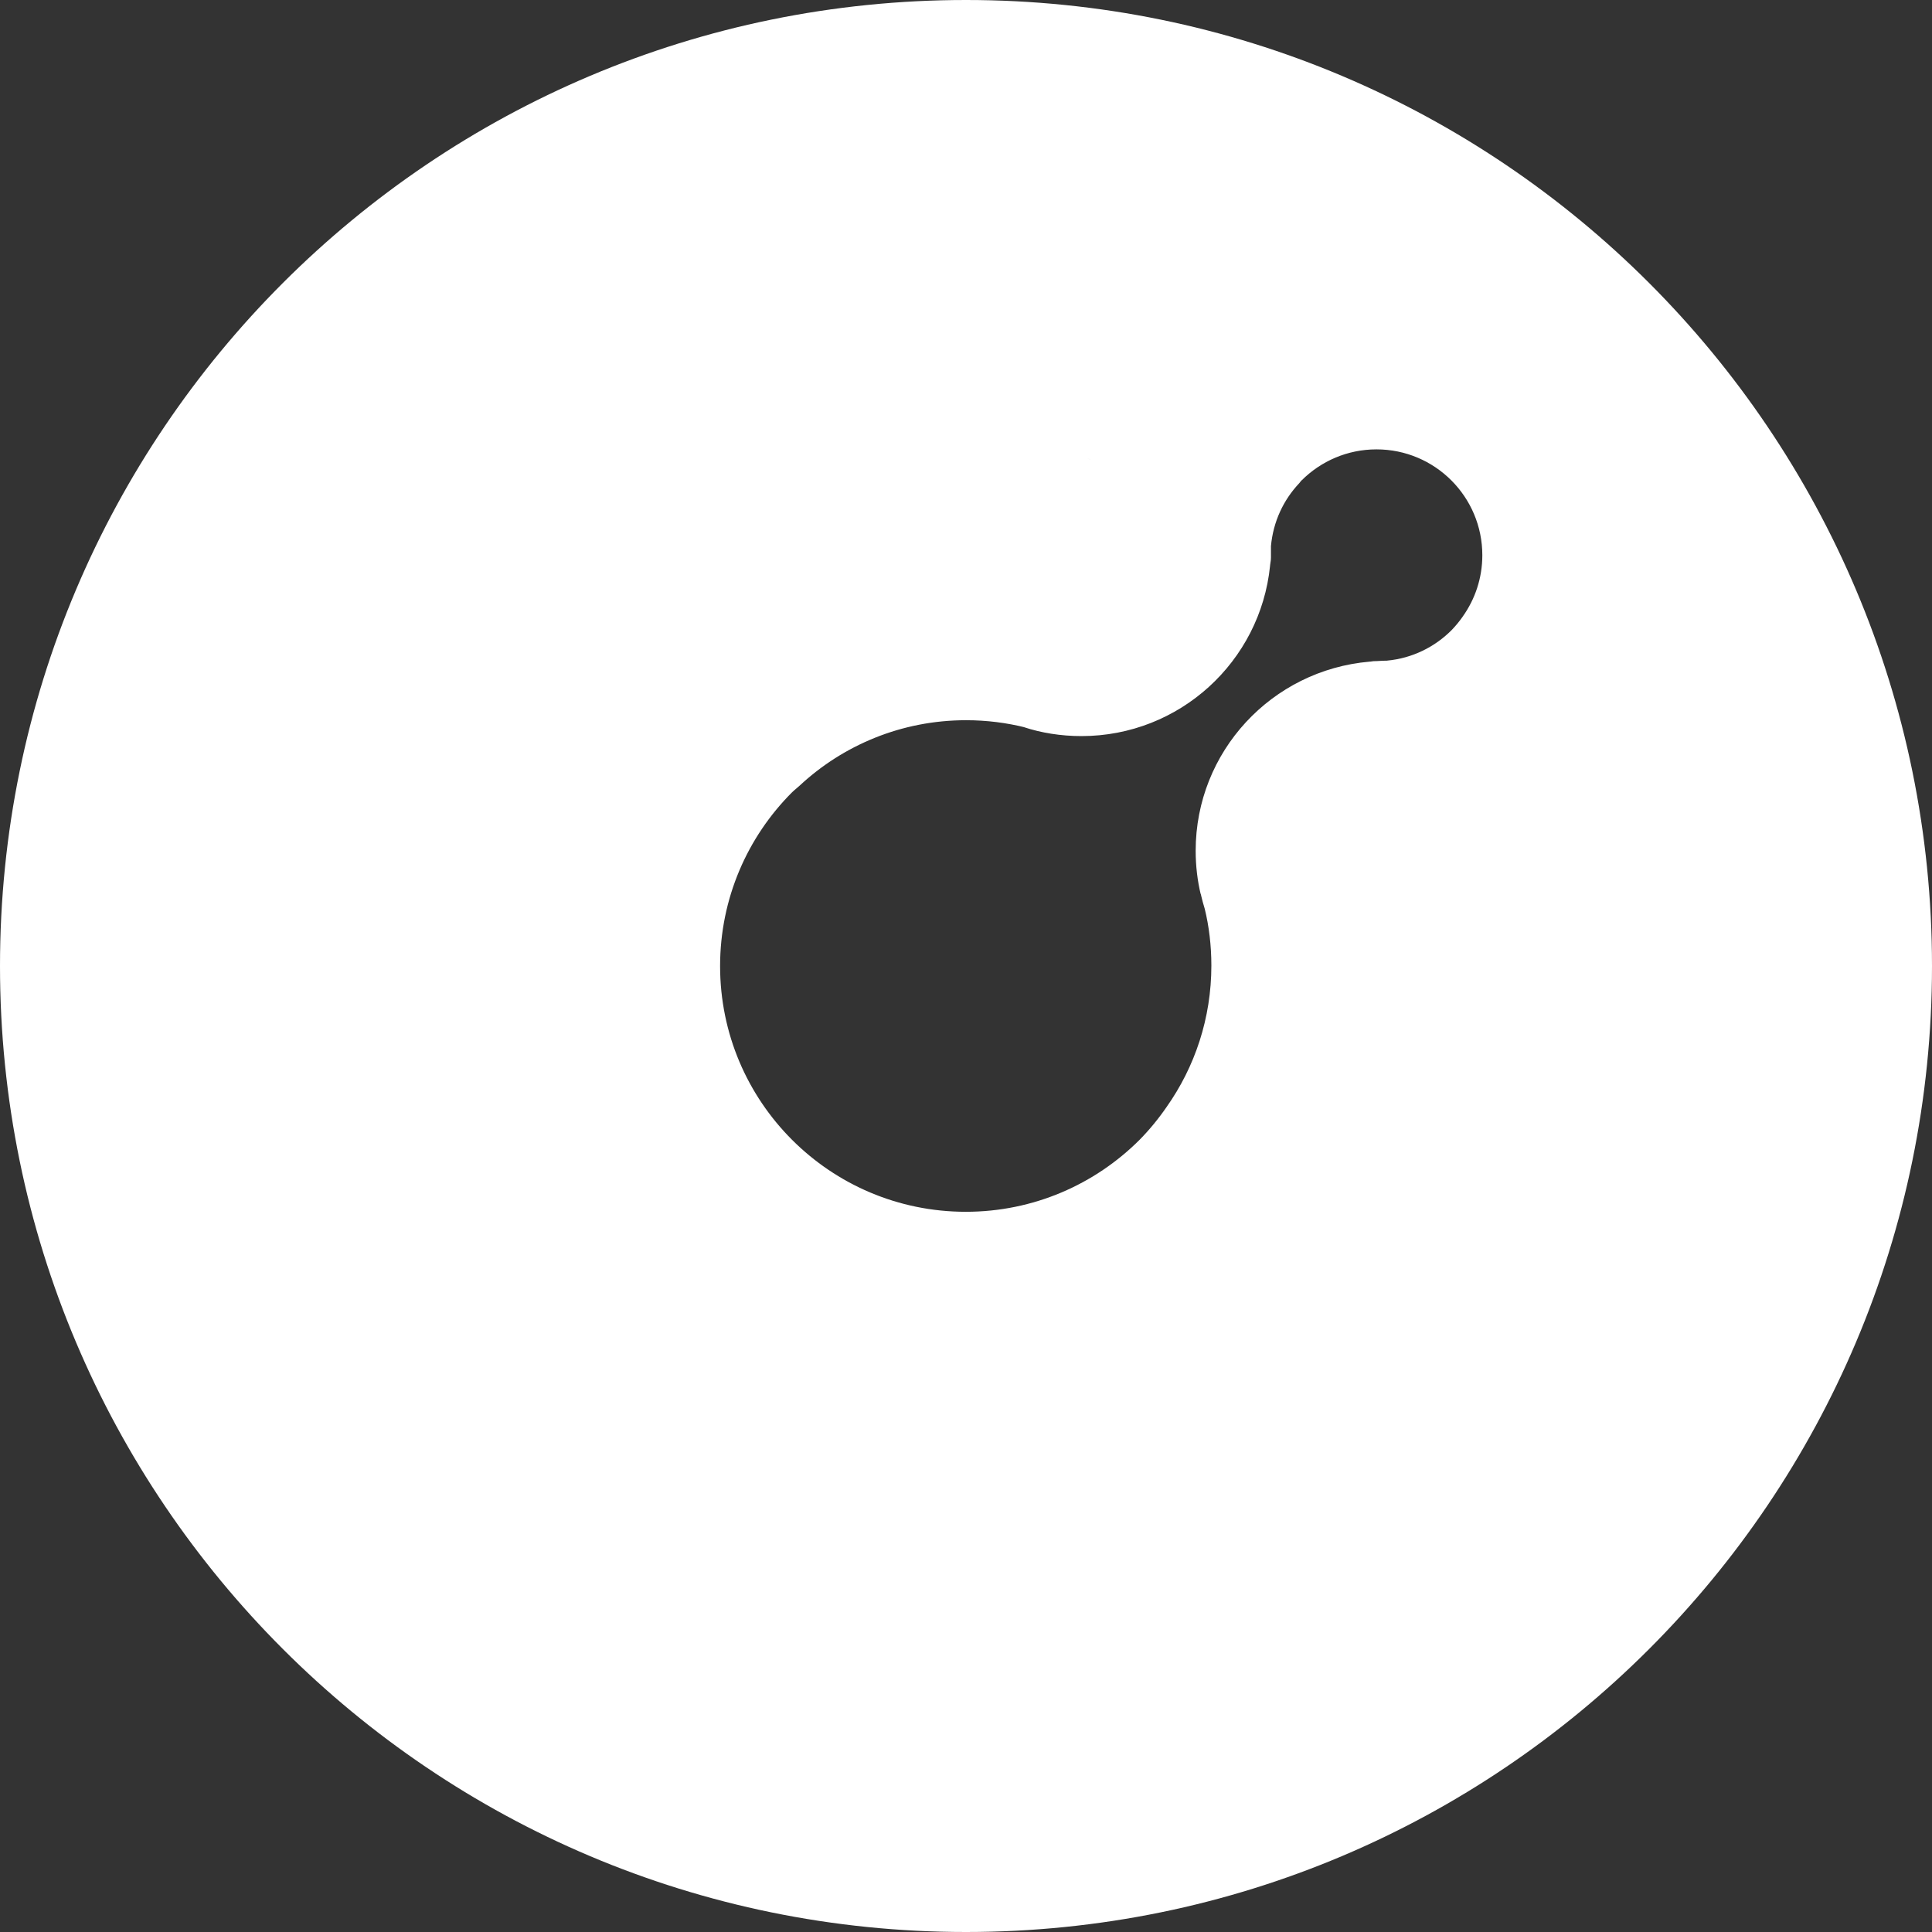 <!-- Generated by IcoMoon.io -->
<svg version="1.1" xmlns="http://www.w3.org/2000/svg" width="32" height="32" viewBox="0 0 32 32">
<rect x="0" y="0" width="32" height="32" fill="#333333" stroke="none"/>
<title>kmd</title>
<path fill="#fff" d="M16 32c8.837 0 16-7.163 16-16s-7.163-16-16-16-16 7.163-16 16 7.163 16 16 16zM5 16c0 0.006-0 0.014-0 0.021 0 6.075 4.925 11 11 11 6.068 0 10.988-4.913 11-10.978v-0.086c-0.004-0.894-0.114-1.76-0.317-2.589l0.016 0.076c-0.119-0.535-0.59-0.929-1.153-0.929-0.652 0-1.18 0.528-1.18 1.18 0 0.105 0.014 0.207 0.040 0.304l-0.002-0.008c0.151 0.605 0.238 1.299 0.238 2.013 0 4.774-3.87 8.645-8.645 8.645s-8.645-3.87-8.645-8.645c0-4.774 3.87-8.645 8.645-8.645 0.713 0 1.405 0.086 2.067 0.249l-0.059-0.012c0.075 0.017 0.162 0.027 0.251 0.027 0.652 0 1.18-0.528 1.18-1.18 0-0.546-0.371-1.006-0.876-1.14l-0.008-0.002c-0.767-0.191-1.647-0.3-2.553-0.3-6.074 0-10.999 4.924-10.999 10.999 0 0 0 0.001 0 0.001v-0zM21.537 7.981c0.007-0.010 0.015-0.019 0.023-0.027l0-0 0.001 0.001c0.317-0.316 0.755-0.512 1.238-0.512 0.968 0 1.753 0.785 1.753 1.753 0 0.38-0.121 0.731-0.326 1.018l0.004-0.005c-0.059 0.085-0.121 0.159-0.188 0.229l0.001-0.001c-0.279 0.28-0.652 0.466-1.068 0.505l-0.007 0.001h-0.016c-0.033 0-0.067 0.002-0.1 0.004s-0.066 0.004-0.099 0.004c-0.012 0.001-0.023 0.002-0.034 0.004l0.002-0c-0.011 0.002-0.024 0.004-0.037 0.004h-0c-1.619 0.14-2.88 1.489-2.88 3.132 0 0.251 0.029 0.494 0.085 0.728l-0.004-0.021c0.001 0.004 0.003 0.008 0.004 0.012 0.002 0.007 0.005 0.013 0.005 0.021 0.018 0.075 0.037 0.148 0.060 0.221 0.070 0.283 0.11 0.607 0.11 0.941 0 0.872-0.274 1.68-0.742 2.343l0.009-0.013c-0.142 0.207-0.292 0.389-0.456 0.556l0-0c-0.737 0.736-1.754 1.192-2.878 1.192-2.248 0-4.070-1.822-4.070-4.070 0-1.124 0.456-2.142 1.192-2.878v0c0.022-0.022 0.046-0.042 0.070-0.062 0.018-0.015 0.036-0.030 0.054-0.047 0.721-0.672 1.691-1.085 2.758-1.085 0.34 0 0.671 0.042 0.986 0.121l-0.028-0.006c0.285 0.094 0.612 0.148 0.953 0.148 1.626 0 2.963-1.235 3.124-2.819l0.001-0.013 0.006-0.043c0.005-0.025 0.008-0.054 0.008-0.084v-0.188c0.037-0.406 0.208-0.766 0.468-1.041l-0.001 0.001c0.007-0.007 0.012-0.015 0.018-0.022z"></path>
</svg>
